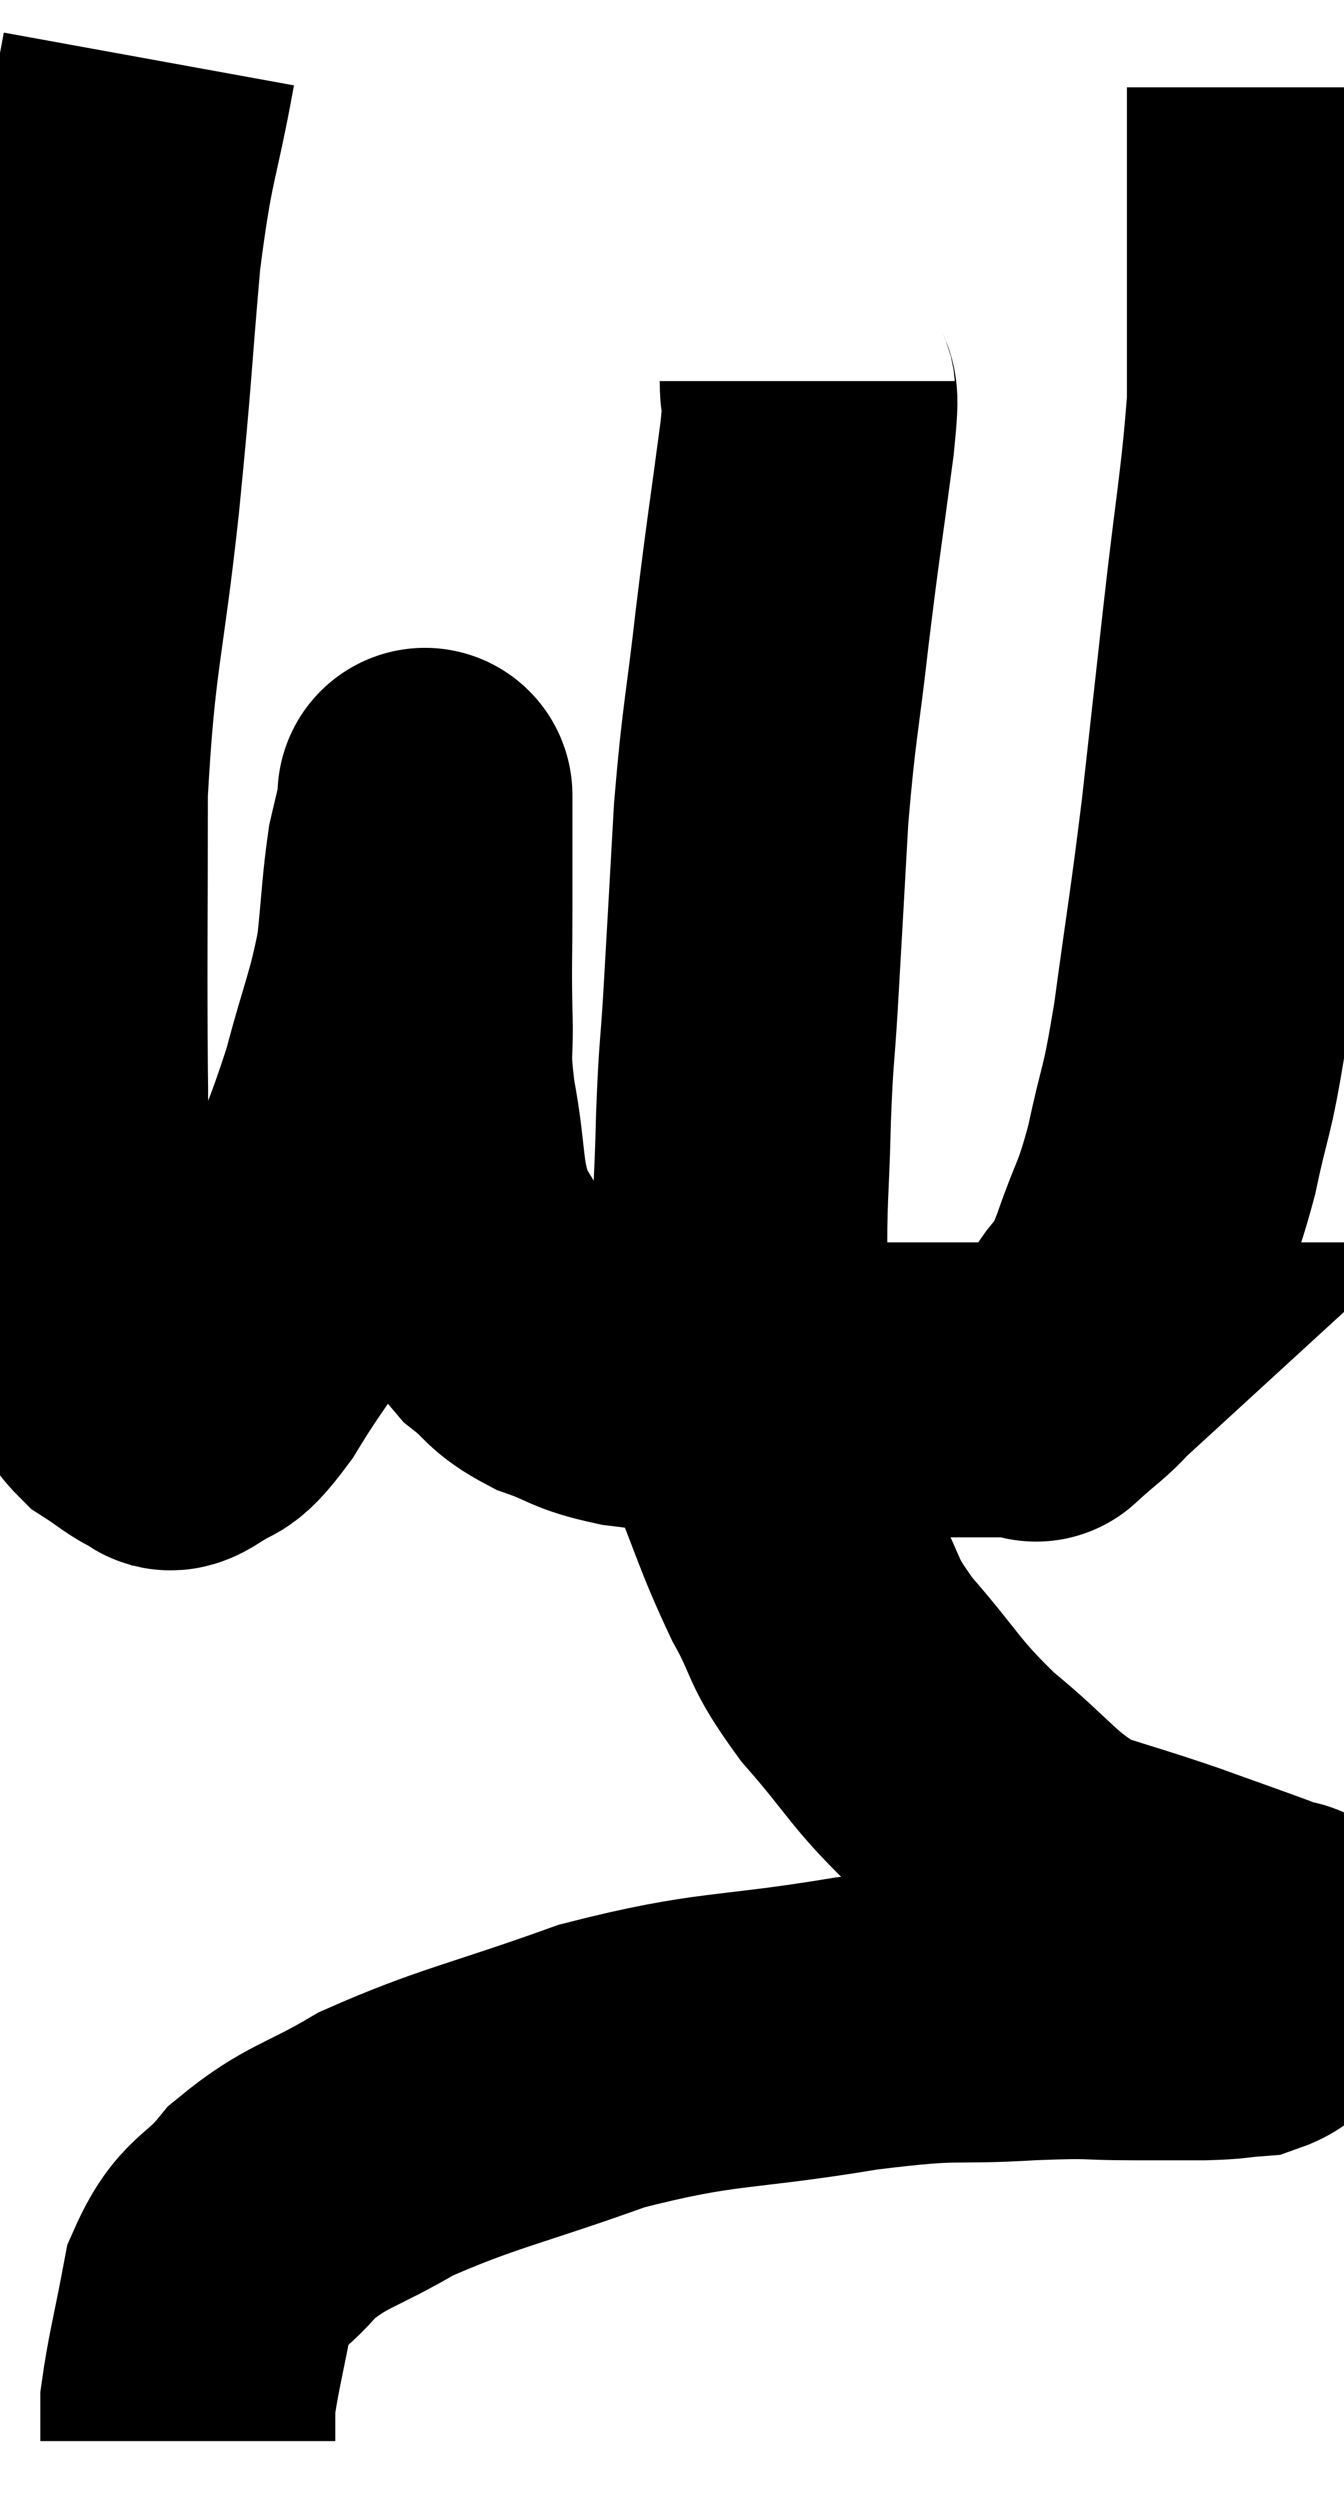 <svg xmlns="http://www.w3.org/2000/svg" viewBox="11.516 3.74 22.784 42.38" width="22.784" height="42.38"><path d="M 14.04 4.74 C 13.74 6.39, 13.68 6.18, 13.44 8.04 C 13.26 10.11, 13.305 9.9, 13.08 12.18 C 12.81 14.67, 12.675 14.73, 12.54 17.16 C 12.54 19.53, 12.525 19.965, 12.54 21.9 C 12.57 23.4, 12.435 23.7, 12.6 24.9 C 12.9 25.8, 12.945 26.085, 13.2 26.7 C 13.41 27.03, 13.35 27.09, 13.62 27.36 C 13.95 27.57, 14.04 27.675, 14.28 27.78 C 14.43 27.78, 14.295 27.96, 14.58 27.78 C 15 27.42, 14.865 27.81, 15.42 27.06 C 16.11 25.92, 16.215 25.995, 16.8 24.78 C 17.28 23.49, 17.37 23.415, 17.76 22.2 C 18.06 21.06, 18.165 20.925, 18.36 19.92 C 18.45 19.05, 18.45 18.81, 18.54 18.18 C 18.63 17.79, 18.675 17.625, 18.72 17.4 C 18.72 17.34, 18.72 17.265, 18.72 17.28 C 18.72 17.37, 18.72 16.995, 18.72 17.46 C 18.72 18.3, 18.72 18.285, 18.72 19.14 C 18.72 20.01, 18.705 20.055, 18.72 20.88 C 18.75 21.66, 18.66 21.495, 18.78 22.44 C 18.99 23.55, 18.87 23.76, 19.2 24.66 C 19.65 25.35, 19.665 25.53, 20.1 26.04 C 20.52 26.37, 20.43 26.43, 20.94 26.7 C 21.54 26.91, 21.45 26.97, 22.14 27.12 C 22.92 27.21, 22.8 27.255, 23.7 27.3 C 24.72 27.3, 24.75 27.3, 25.74 27.3 C 26.7 27.3, 26.985 27.3, 27.66 27.3 C 28.05 27.3, 28.14 27.3, 28.44 27.3 C 28.65 27.3, 28.755 27.3, 28.86 27.3 C 28.86 27.3, 28.815 27.3, 28.86 27.3 C 28.95 27.3, 28.995 27.3, 29.04 27.3 C 29.04 27.3, 29.04 27.3, 29.04 27.3 C 29.04 27.3, 29.04 27.3, 29.04 27.3 C 29.04 27.3, 29.04 27.3, 29.04 27.3 C 29.04 27.3, 29.04 27.3, 29.04 27.3 C 29.04 27.3, 29.04 27.3, 29.04 27.3 C 29.04 27.3, 29.04 27.3, 29.04 27.3 C 29.04 27.3, 29.04 27.3, 29.04 27.3 C 29.04 27.3, 29.04 27.3, 29.04 27.3 C 29.04 27.3, 29.01 27.3, 29.04 27.3 C 29.1 27.3, 29.13 27.3, 29.16 27.3 C 29.16 27.3, 28.98 27.465, 29.16 27.3 C 29.52 26.97, 29.61 26.94, 29.88 26.64 C 30.06 26.37, 30.09 26.31, 30.24 26.1 C 30.36 25.95, 30.345 26.04, 30.48 25.8 C 30.63 25.47, 30.555 25.74, 30.78 25.14 C 31.08 24.27, 31.11 24.405, 31.38 23.4 C 31.62 22.26, 31.62 22.575, 31.86 21.12 C 32.1 19.35, 32.13 19.275, 32.34 17.58 C 32.52 15.96, 32.505 16.095, 32.7 14.34 C 32.91 12.45, 33.015 11.985, 33.12 10.56 C 33.12 9.6, 33.12 9.825, 33.12 8.64 C 33.12 7.23, 33.12 6.645, 33.12 5.82 C 33.12 5.58, 33.12 5.49, 33.12 5.34 L 33.12 5.22" fill="none" stroke="black" stroke-width="5"></path><path d="M 25.2 10.2 C 25.2 10.68, 25.305 10.125, 25.2 11.16 C 24.99 12.75, 24.975 12.75, 24.78 14.34 C 24.6 15.93, 24.555 15.93, 24.42 17.52 C 24.33 19.11, 24.315 19.41, 24.24 20.7 C 24.18 21.69, 24.165 21.525, 24.12 22.68 C 24.09 24, 24.045 23.97, 24.06 25.32 C 24.12 26.7, 23.91 26.805, 24.18 28.08 C 24.66 29.25, 24.675 29.43, 25.14 30.42 C 25.59 31.23, 25.395 31.155, 26.04 32.04 C 26.88 33, 26.82 33.09, 27.72 33.96 C 28.68 34.74, 28.74 34.995, 29.64 35.52 C 30.48 35.79, 30.525 35.79, 31.32 36.06 C 32.07 36.33, 32.37 36.435, 32.82 36.6 C 32.97 36.66, 33.045 36.69, 33.12 36.72 C 33.12 36.72, 33.075 36.69, 33.12 36.72 C 33.21 36.78, 33.3 36.66, 33.3 36.84 C 33.21 37.14, 33.27 37.2, 33.12 37.44 C 32.91 37.62, 33 37.695, 32.7 37.8 C 32.31 37.83, 32.415 37.845, 31.92 37.86 C 31.32 37.86, 31.455 37.86, 30.72 37.86 C 29.85 37.86, 30.15 37.815, 28.98 37.86 C 27.51 37.95, 27.855 37.815, 26.04 38.04 C 23.88 38.4, 23.715 38.25, 21.72 38.76 C 19.89 39.42, 19.455 39.465, 18.06 40.08 C 17.1 40.65, 16.89 40.605, 16.14 41.22 C 15.6 41.88, 15.42 41.73, 15.06 42.54 C 14.88 43.5, 14.79 43.815, 14.7 44.46 C 14.7 44.79, 14.7 44.955, 14.7 45.12 L 14.7 45.12" fill="none" stroke="black" stroke-width="5"></path></svg>
